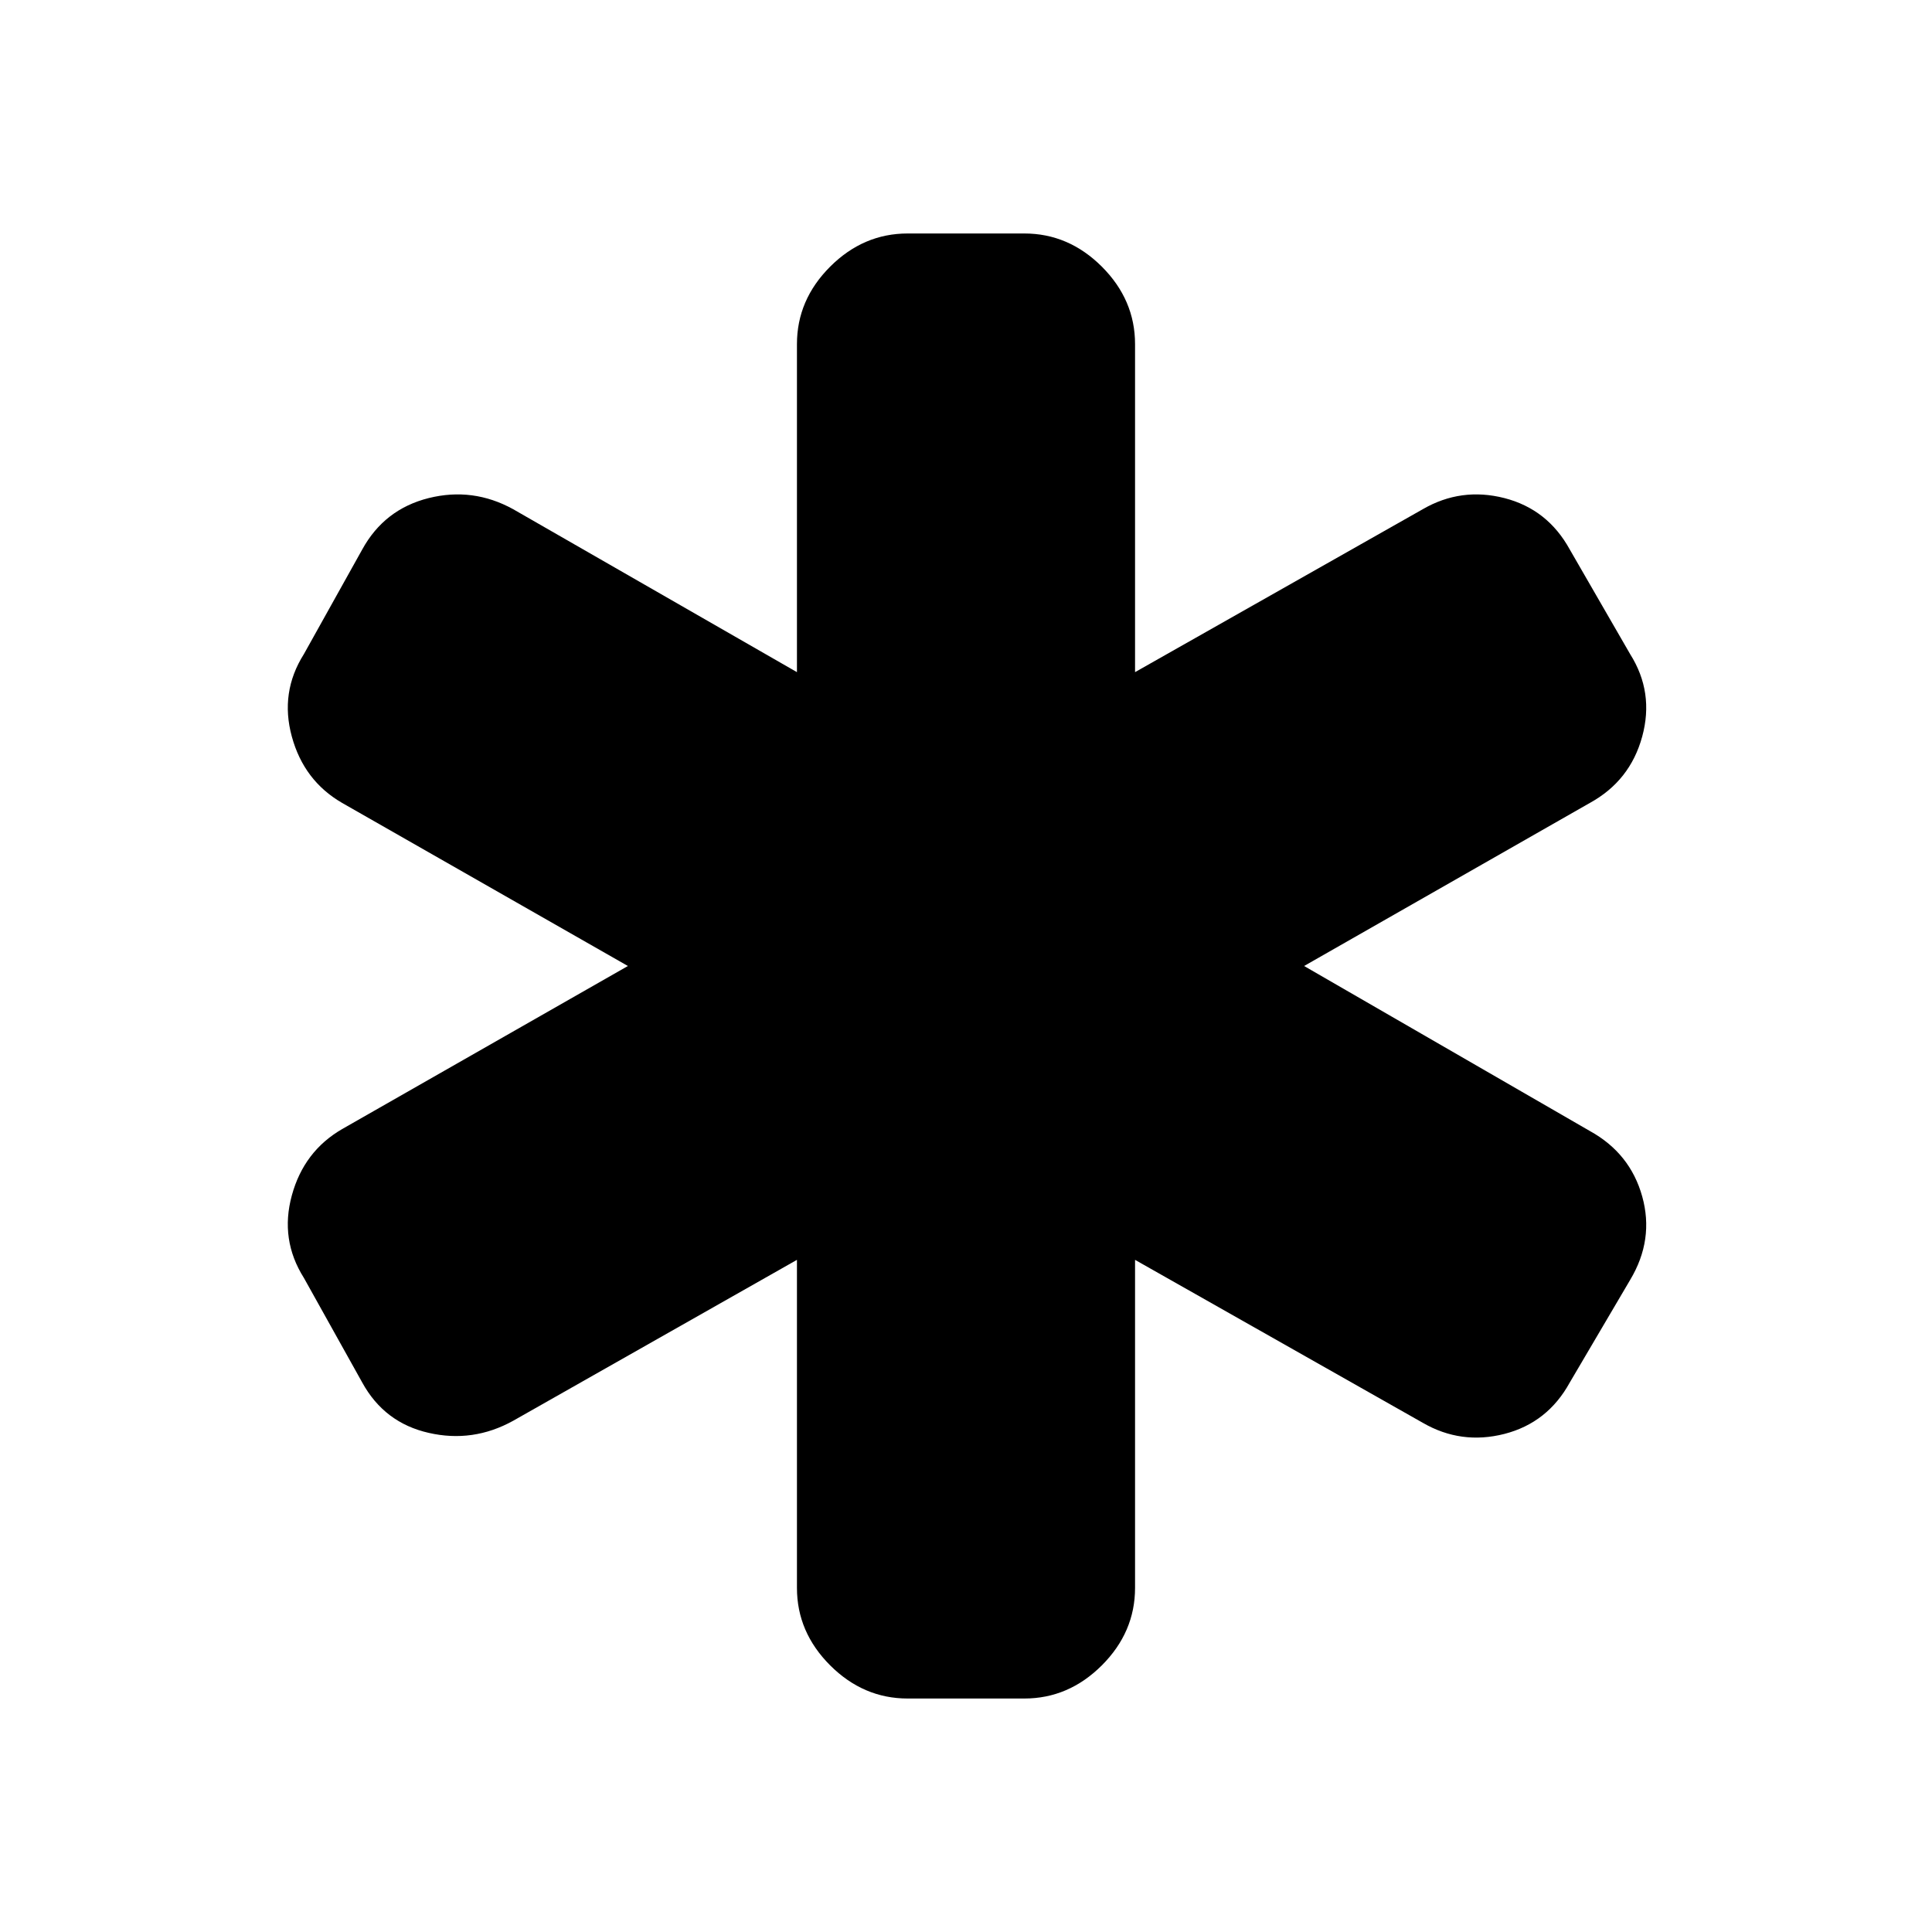 <svg xmlns="http://www.w3.org/2000/svg" height="20" width="20"><path d="M9.396 17.583Q8.938 17.583 8.594 17.24Q8.25 16.896 8.25 16.438V13.042L5.312 14.708Q4.896 14.938 4.438 14.833Q3.979 14.729 3.75 14.312L3.146 13.229Q2.896 12.833 3.021 12.375Q3.146 11.917 3.542 11.688L6.5 10L3.542 8.312Q3.146 8.083 3.021 7.625Q2.896 7.167 3.146 6.771L3.75 5.688Q3.979 5.271 4.438 5.156Q4.896 5.042 5.312 5.271L8.25 6.958V3.562Q8.25 3.104 8.594 2.76Q8.938 2.417 9.396 2.417H10.604Q11.062 2.417 11.406 2.76Q11.75 3.104 11.75 3.562V6.958L14.729 5.271Q15.125 5.042 15.573 5.156Q16.021 5.271 16.25 5.688L16.875 6.771Q17.125 7.167 17 7.625Q16.875 8.083 16.458 8.312L13.5 10L16.458 11.708Q16.875 11.938 17 12.385Q17.125 12.833 16.875 13.25L16.25 14.312Q16.021 14.729 15.573 14.844Q15.125 14.958 14.729 14.729L11.75 13.042V16.438Q11.75 16.896 11.406 17.24Q11.062 17.583 10.604 17.583Z"/></svg>